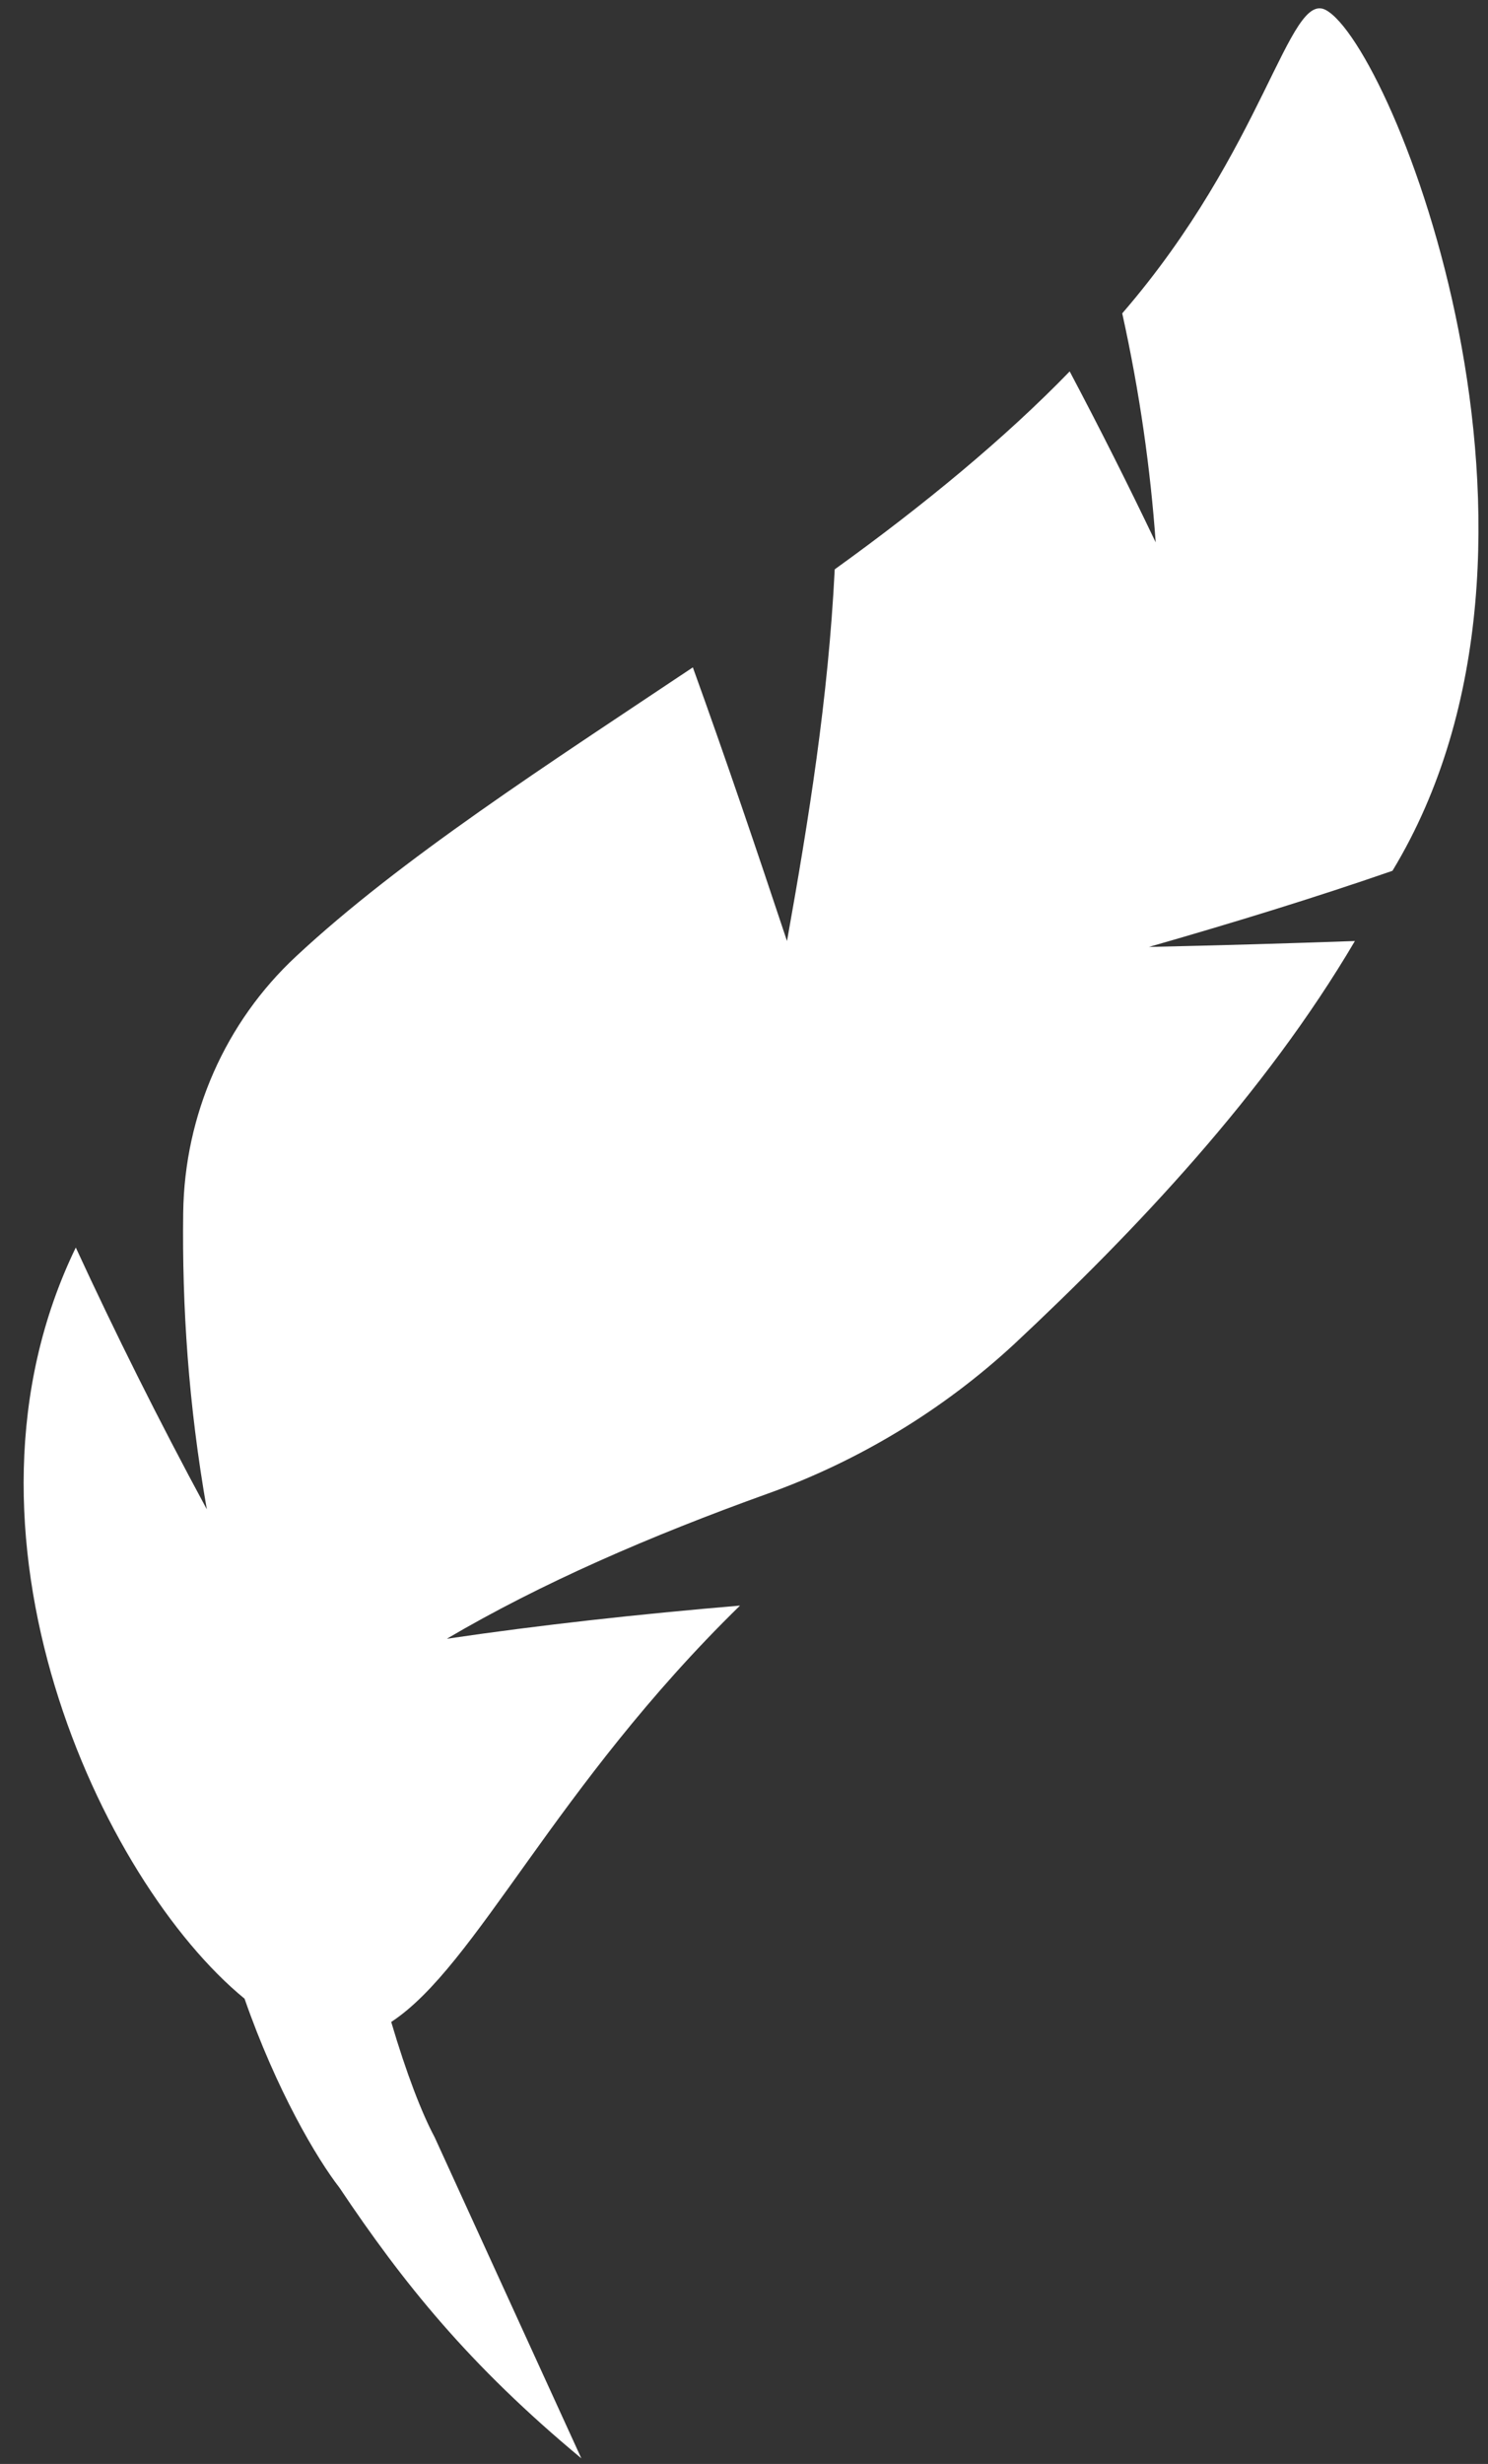 <svg width="58" height="96" viewBox="0 0 58 96" fill="none" xmlns="http://www.w3.org/2000/svg">
<rect x="0" y="0" width="58" height="96" fill="#333333" stroke="none"/>
<path d="M54.276 33.928C62.024 21.138 54.269 1.788 51.68 0.391C50.234 -0.389 49.303 5.777 43.743 12.209C44.43 15.319 44.843 18.282 45.047 21.131C44.006 18.952 42.894 16.736 41.695 14.471C39.184 17.06 36.049 19.654 32.536 22.183C32.286 27.211 31.518 31.958 30.676 36.665C29.502 33.136 28.304 29.597 27.006 26.002C21.376 29.765 15.612 33.464 11.543 37.259C8.78 39.825 7.192 43.435 7.141 47.246C7.093 50.909 7.346 54.733 8.062 58.807C6.166 55.302 4.479 51.911 2.954 48.606C-2.425 59.699 3.956 73.305 9.532 77.872C10.777 81.446 12.351 84.103 13.23 85.235C15.718 88.952 18.277 92.141 22.66 95.782C22.659 95.778 16.939 83.264 16.939 83.264C16.436 82.326 15.834 80.76 15.249 78.779C18.573 76.6 21.603 69.626 28.844 62.557C24.857 62.893 21.032 63.315 17.416 63.849C21.082 61.691 25.332 59.845 29.935 58.191C33.482 56.918 36.774 54.926 39.549 52.353C44.261 47.948 49.301 42.627 52.812 36.664C50.169 36.758 47.489 36.835 44.784 36.894C48.048 35.959 51.232 34.982 54.276 33.928Z" fill="white"/>
</svg>
